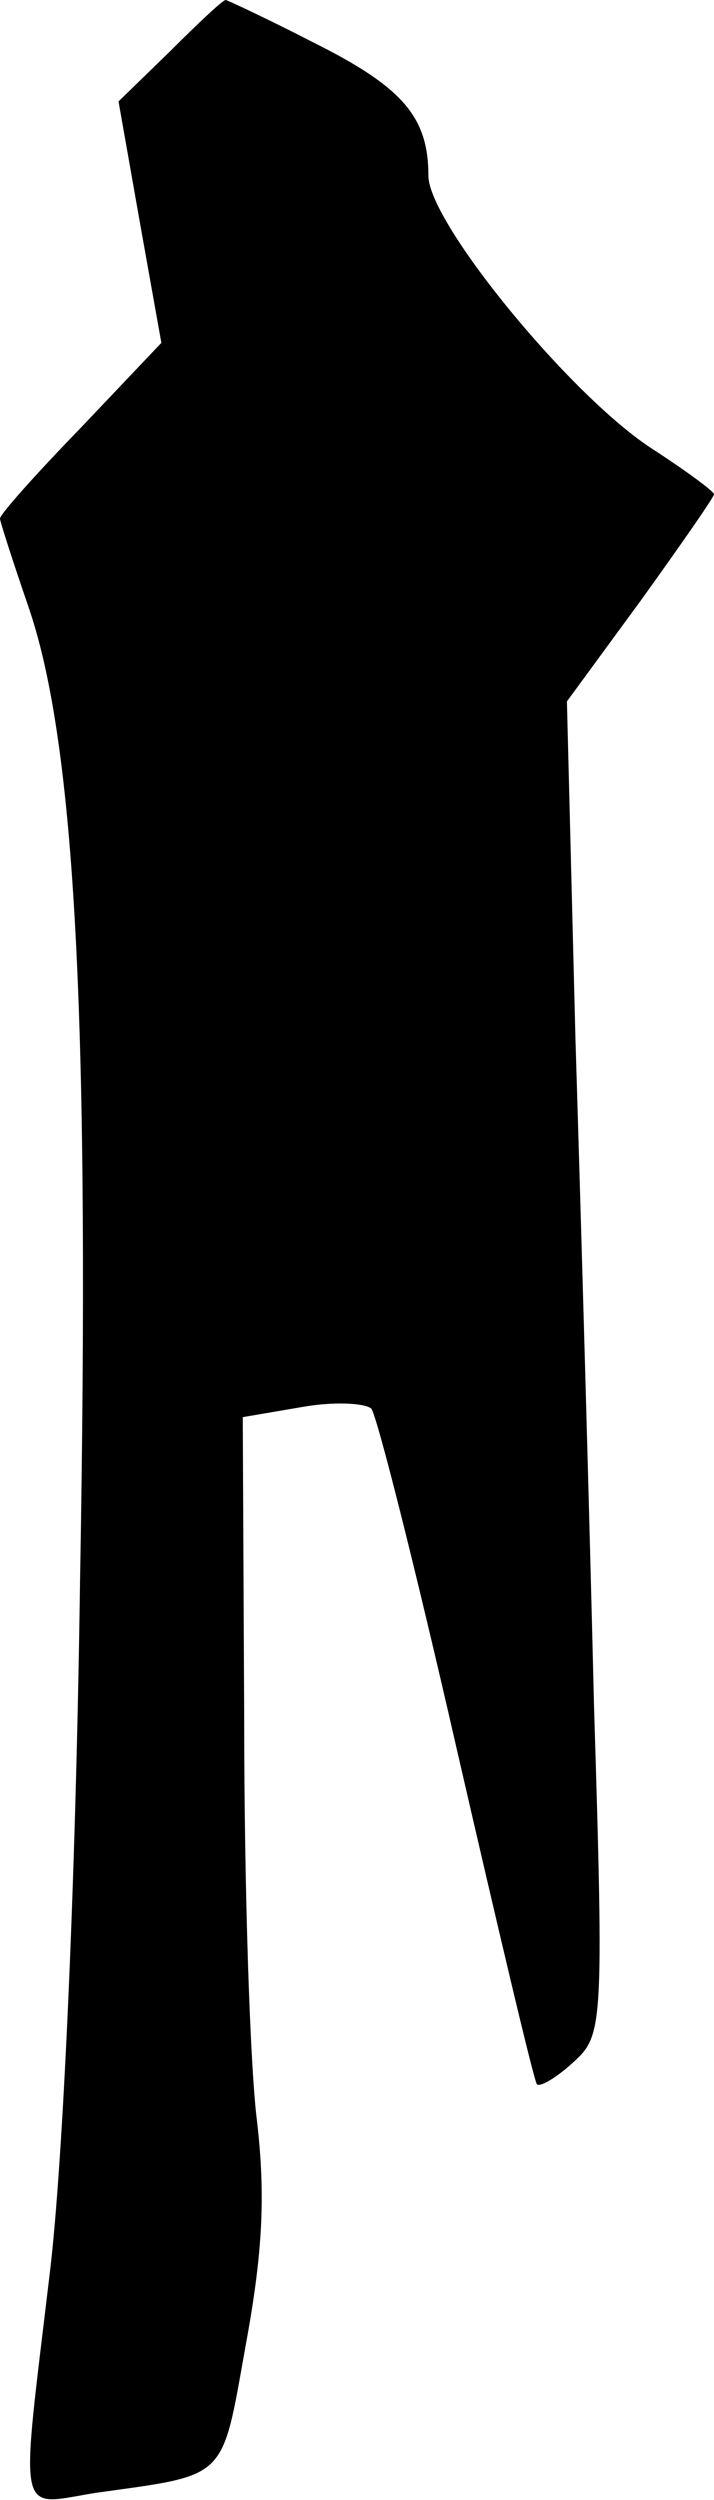 <?xml version="1.0" standalone="no"?>
<!DOCTYPE svg PUBLIC "-//W3C//DTD SVG 20010904//EN"
 "http://www.w3.org/TR/2001/REC-SVG-20010904/DTD/svg10.dtd">
<svg version="1.0" xmlns="http://www.w3.org/2000/svg"
 width="50pt" height="175pt" viewBox="0 0 50 175"
 preserveAspectRatio="xMidYMid meet">
<g transform="translate(0,175) scale(0.1,-0.1)"
fill="#000000" stroke="none">
<path fill="#000000" stroke="none" d="M119 1714 l-36 -35 15 -85 15 -84 -56
-59 c-32 -33 -57 -61 -57 -64 0 -2 9 -30 20 -62 33 -96 43 -291 36 -685 -3
-212 -12 -405 -21 -480 -21 -177 -24 -164 32 -155 93 13 88 8 105 103 12 65
14 105 8 157 -5 39 -9 165 -9 282 l-1 211 41 7 c22 4 44 3 49 -1 4 -5 31 -112
60 -239 29 -126 54 -232 56 -234 2 -2 13 4 25 15 21 19 22 23 15 249 -3 127
-9 337 -13 467 l-6 237 52 71 c28 39 51 72 51 74 0 2 -19 16 -42 31 -57 36
-158 159 -158 192 0 41 -18 62 -80 93 -33 17 -61 30 -62 30 -2 0 -19 -16 -39
-36z"/>
</g>
</svg>
